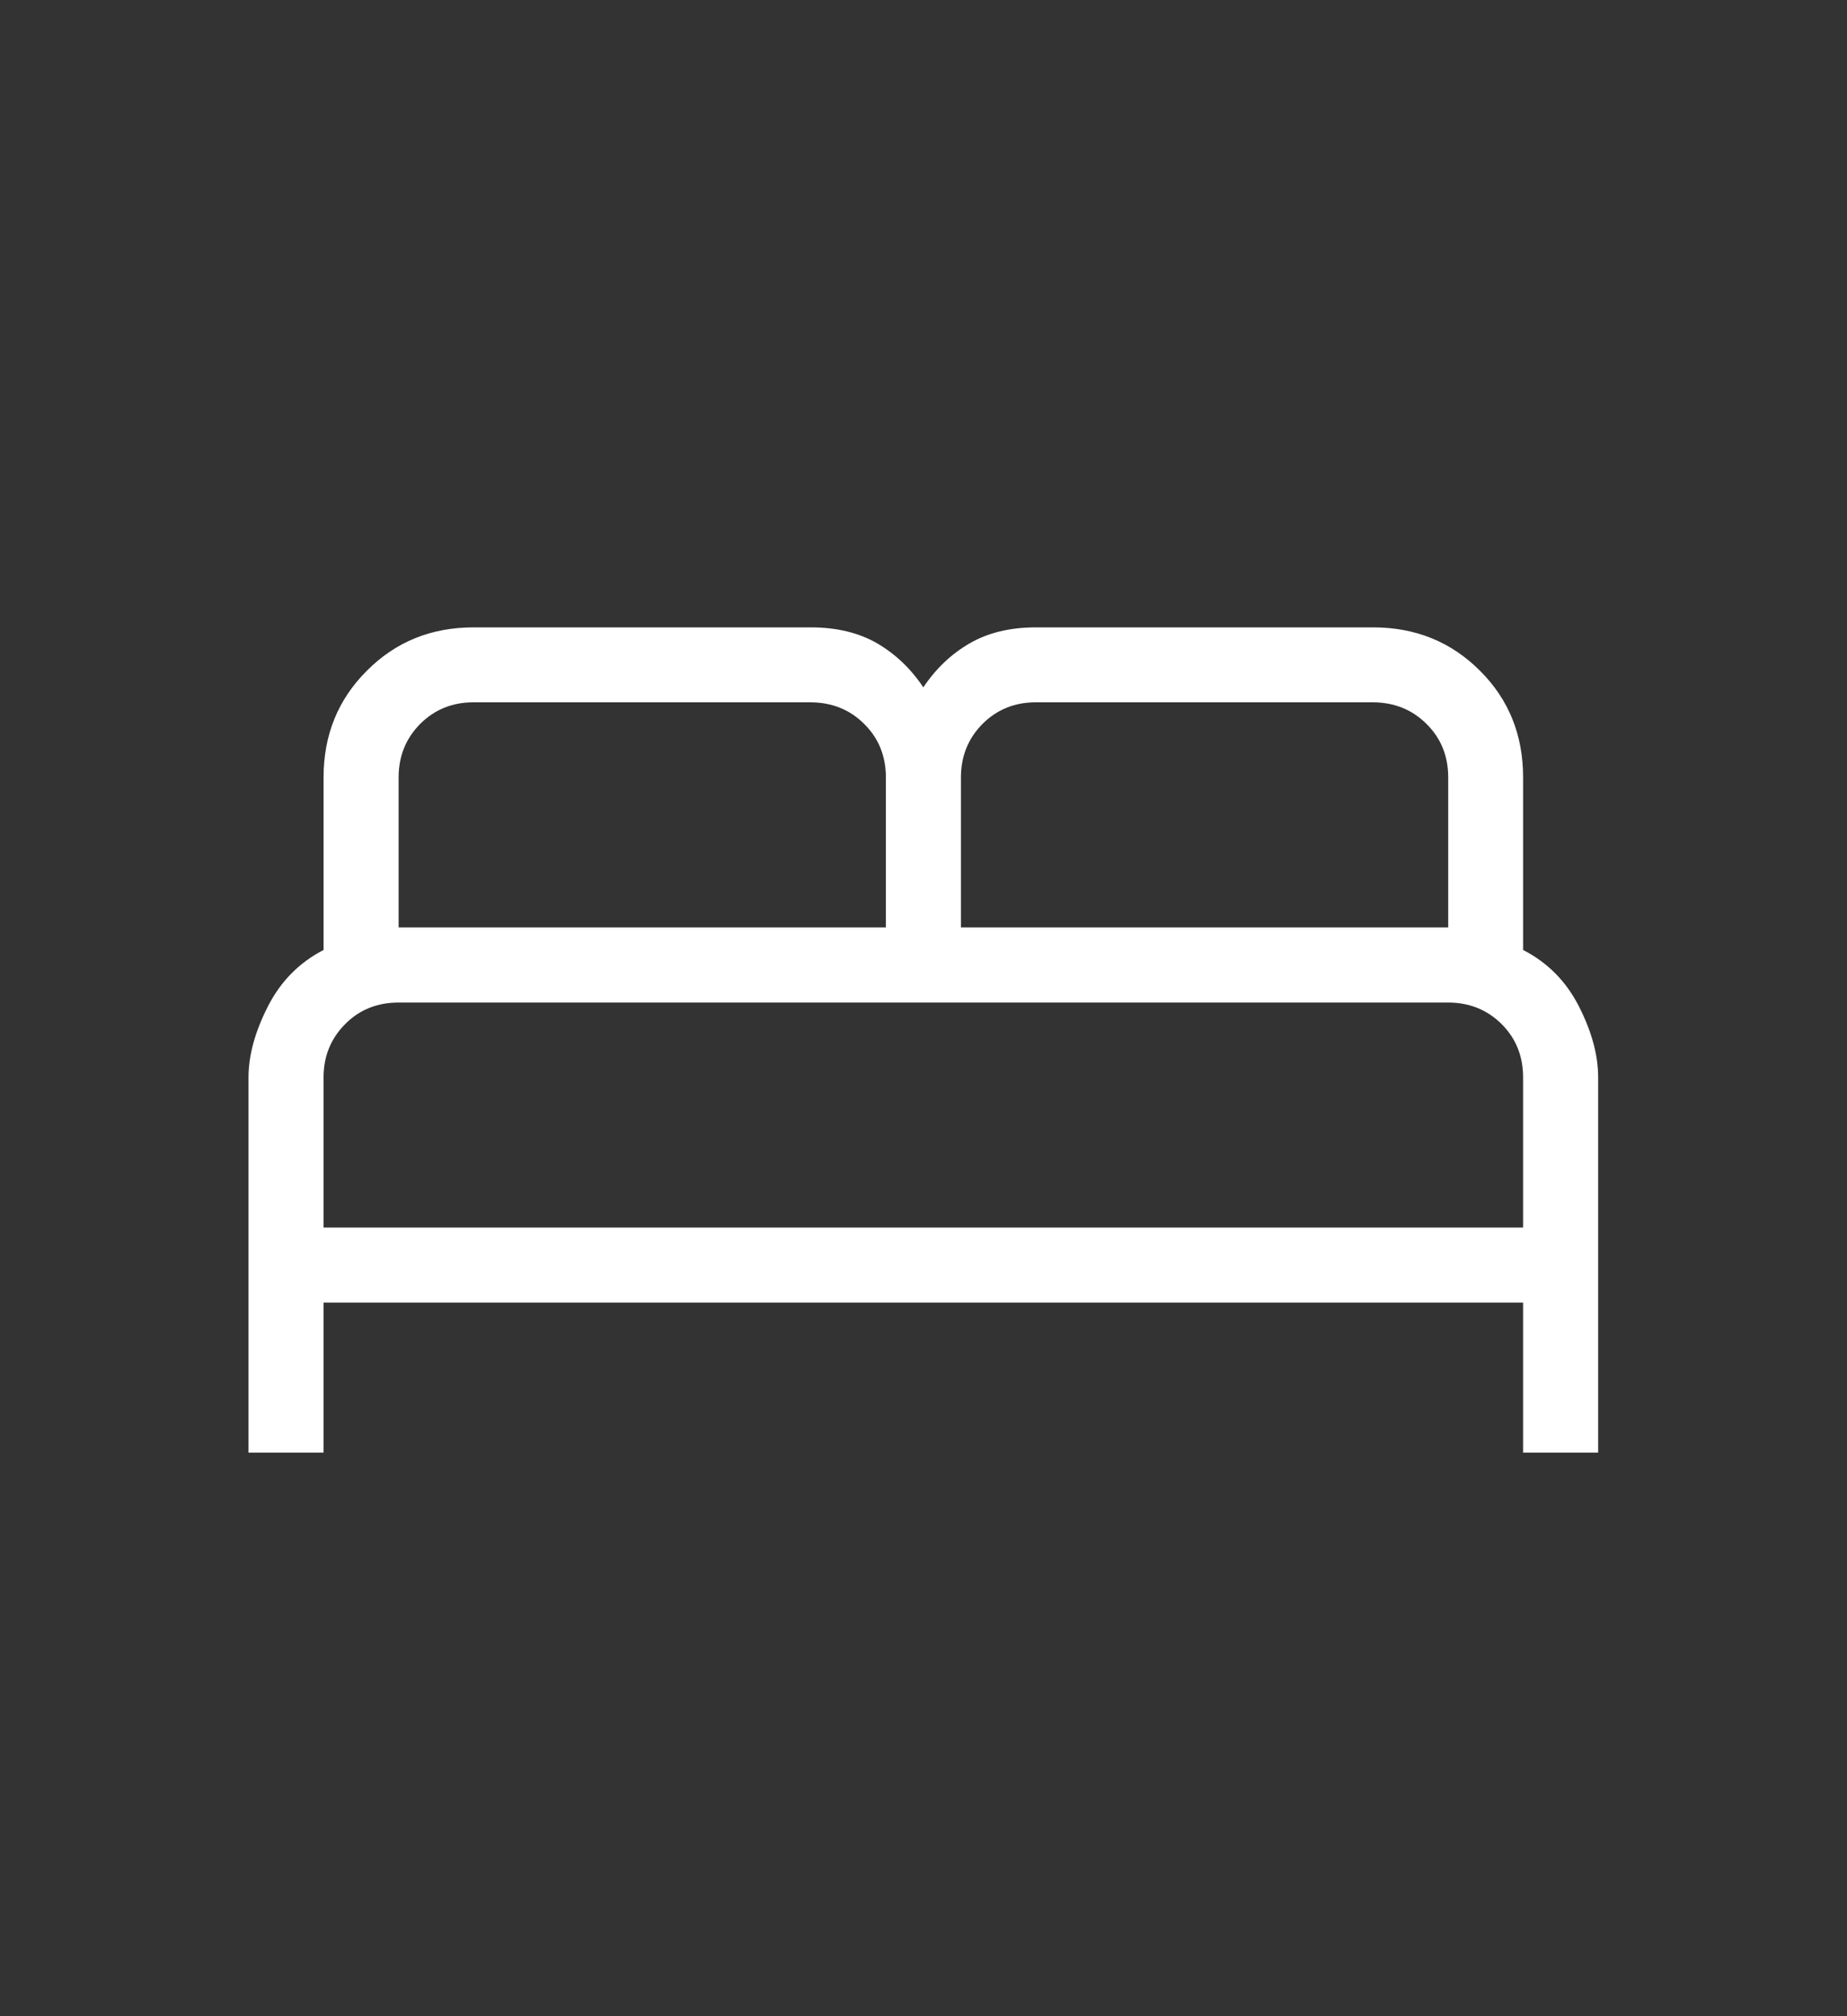 <svg width="11" height="12" viewBox="0 0 11 12" fill="none" xmlns="http://www.w3.org/2000/svg">
<rect x="0" y="0" width="11" height="12" fill="#333333" stroke="none"/>
<path d="M1.48 8.646V6.413C1.48 6.281 1.519 6.14 1.595 5.991C1.671 5.841 1.782 5.729 1.927 5.654V4.627C1.927 4.375 2.013 4.163 2.185 3.992C2.356 3.82 2.568 3.734 2.82 3.734H4.829C4.983 3.734 5.115 3.766 5.224 3.829C5.332 3.892 5.424 3.979 5.499 4.091C5.574 3.979 5.666 3.892 5.775 3.829C5.884 3.766 6.015 3.734 6.169 3.734H8.178C8.43 3.734 8.642 3.82 8.814 3.992C8.986 4.163 9.071 4.375 9.071 4.627V5.654C9.217 5.729 9.328 5.841 9.404 5.991C9.48 6.14 9.518 6.281 9.518 6.413V8.646H9.071V7.753H1.927V8.646H1.48ZM5.723 5.52H8.625V4.627C8.625 4.5 8.582 4.394 8.496 4.309C8.411 4.224 8.305 4.181 8.178 4.18H6.169C6.043 4.18 5.937 4.223 5.851 4.309C5.766 4.395 5.723 4.501 5.723 4.627V5.52ZM2.374 5.52H5.276V4.627C5.276 4.5 5.233 4.394 5.147 4.309C5.062 4.224 4.956 4.181 4.829 4.18H2.82C2.694 4.18 2.588 4.223 2.502 4.309C2.417 4.395 2.374 4.501 2.374 4.627V5.52ZM1.927 7.306H9.071V6.413C9.071 6.287 9.029 6.181 8.943 6.095C8.857 6.01 8.751 5.967 8.625 5.967H2.374C2.247 5.967 2.141 6.009 2.056 6.095C1.97 6.181 1.927 6.287 1.927 6.413V7.306Z" fill="white"/>
</svg>
